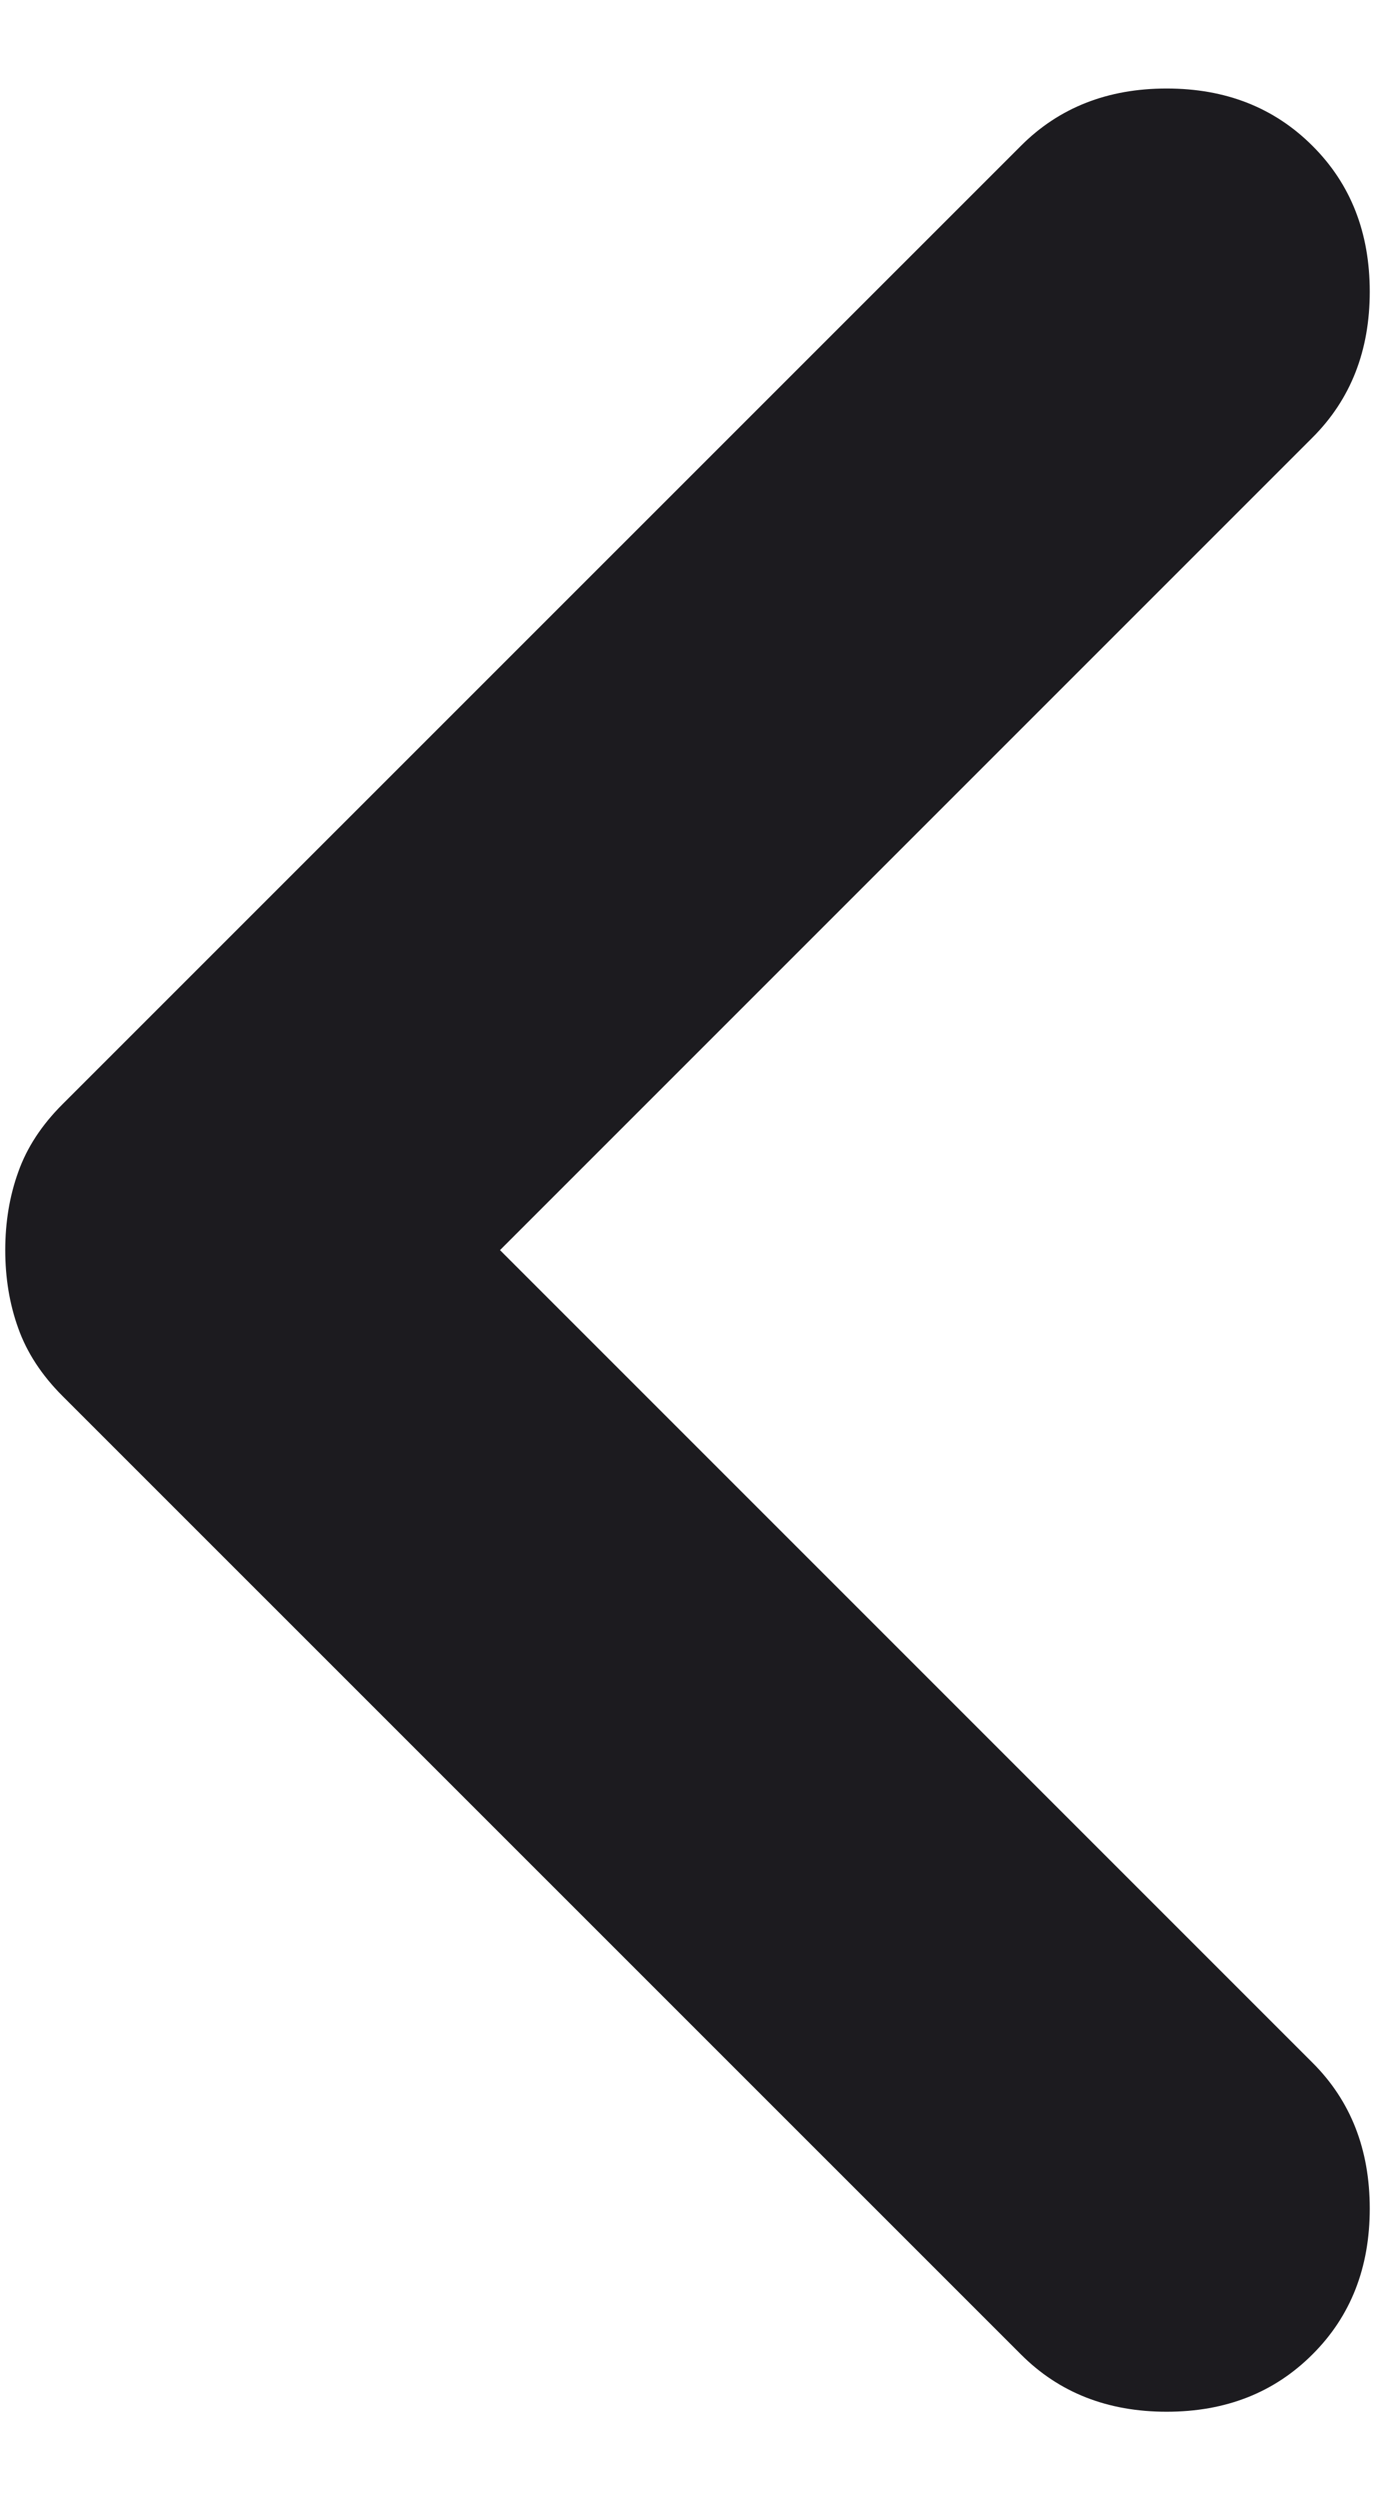 <svg width="11" height="20" viewBox="0 0 11 20" fill="none" xmlns="http://www.w3.org/2000/svg">
<path d="M8.167 18.833L0.5 11.167C0.333 11 0.215 10.819 0.146 10.625C0.076 10.431 0.042 10.222 0.042 10C0.042 9.778 0.076 9.569 0.146 9.375C0.215 9.18 0.333 9 0.5 8.833L8.167 1.167C8.472 0.861 8.861 0.708 9.333 0.708C9.806 0.708 10.194 0.861 10.5 1.167C10.806 1.472 10.958 1.861 10.958 2.333C10.958 2.805 10.806 3.194 10.5 3.5L4 10L10.5 16.5C10.806 16.805 10.958 17.194 10.958 17.667C10.958 18.139 10.806 18.528 10.5 18.833C10.194 19.139 9.806 19.292 9.333 19.292C8.861 19.292 8.472 19.139 8.167 18.833Z" fill="#1C1B1F"/>
</svg>
